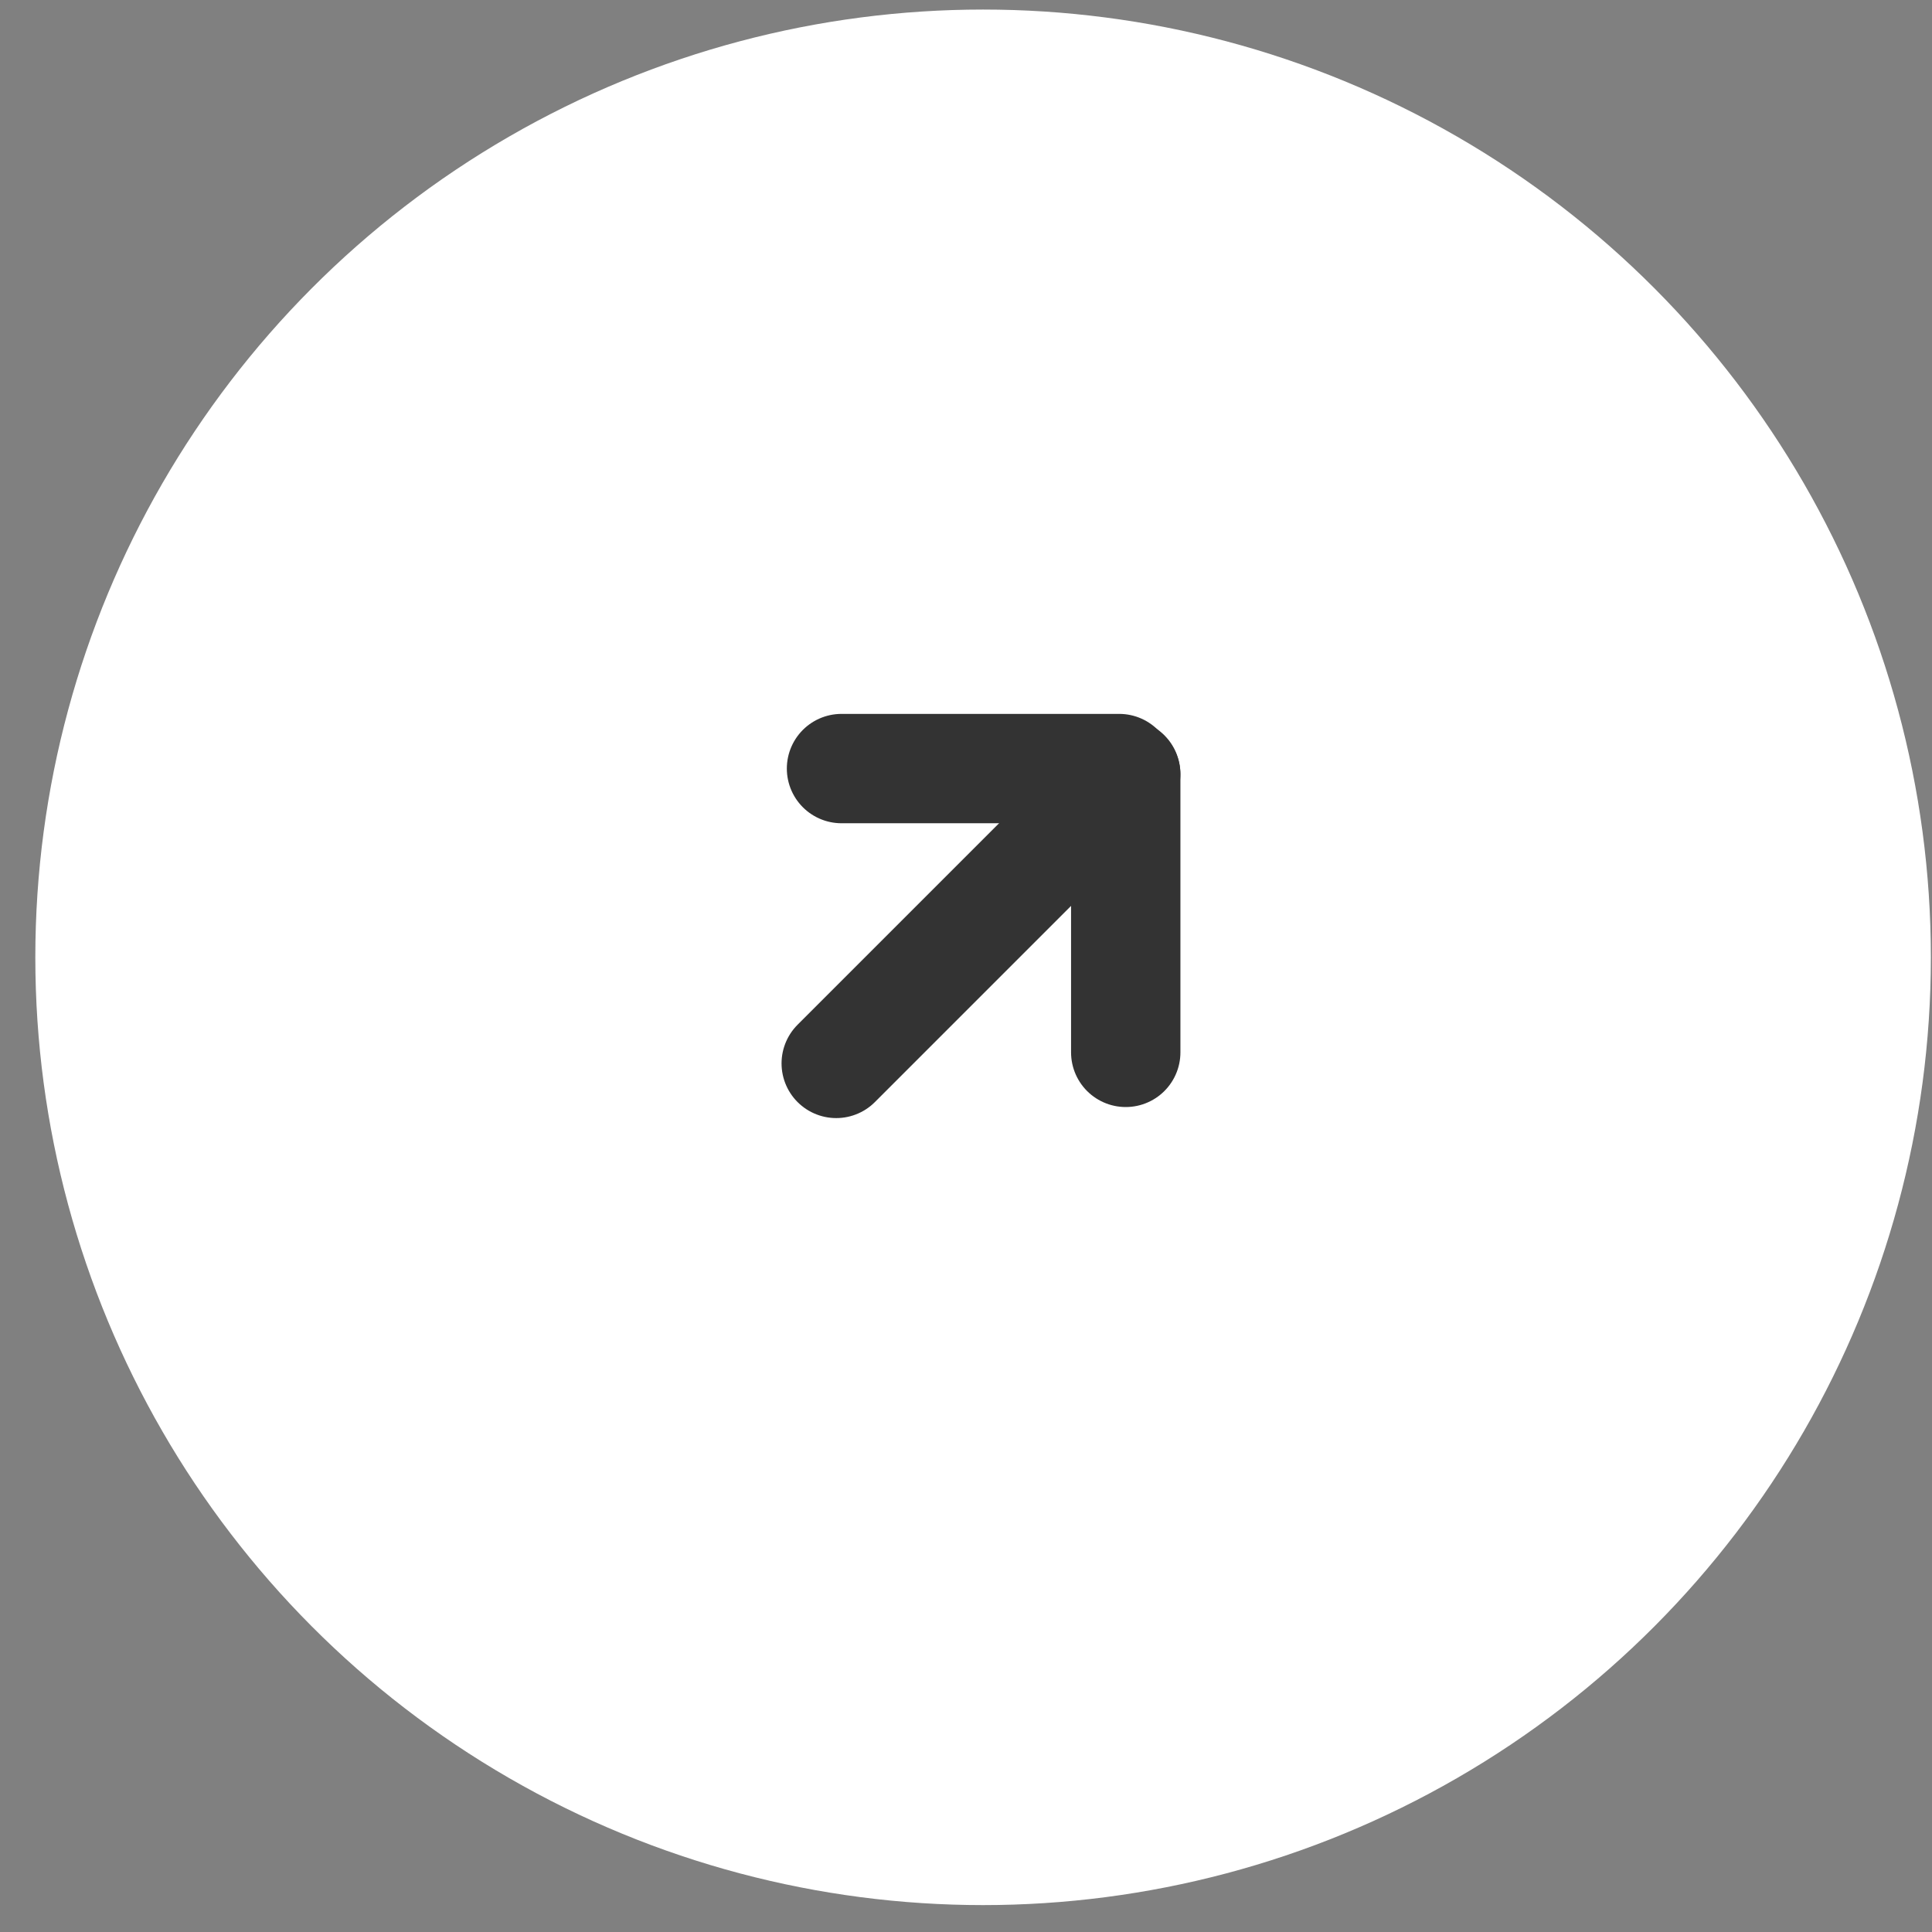 <svg width="53" height="53" viewBox="0 0 53 53" fill="none" xmlns="http://www.w3.org/2000/svg">
<rect x="0" y="0" width="53" height="53" fill="#808080" stroke="none"/>
<g id="ic_arrow_hover_firmachain_bk">
<ellipse id="Ellipse 2980" cx="26.969" cy="26.262" rx="26" ry="26" transform="rotate(-180 26.969 26.262)" fill="white"/>
<g id="Group 1259">
<path id="Vector 7" d="M22.94 29.172L30.881 21.231" stroke="#333333" stroke-width="3" stroke-linecap="round" stroke-linejoin="round"/>
<path id="Vector 8" d="M30.882 28.869V21.252" stroke="#333333" stroke-width="3" stroke-linecap="round" stroke-linejoin="round"/>
<path id="Vector 9" d="M23.085 21.084L30.703 21.084" stroke="#333333" stroke-width="3" stroke-linecap="round" stroke-linejoin="round"/>
</g>
</g>
</svg>
